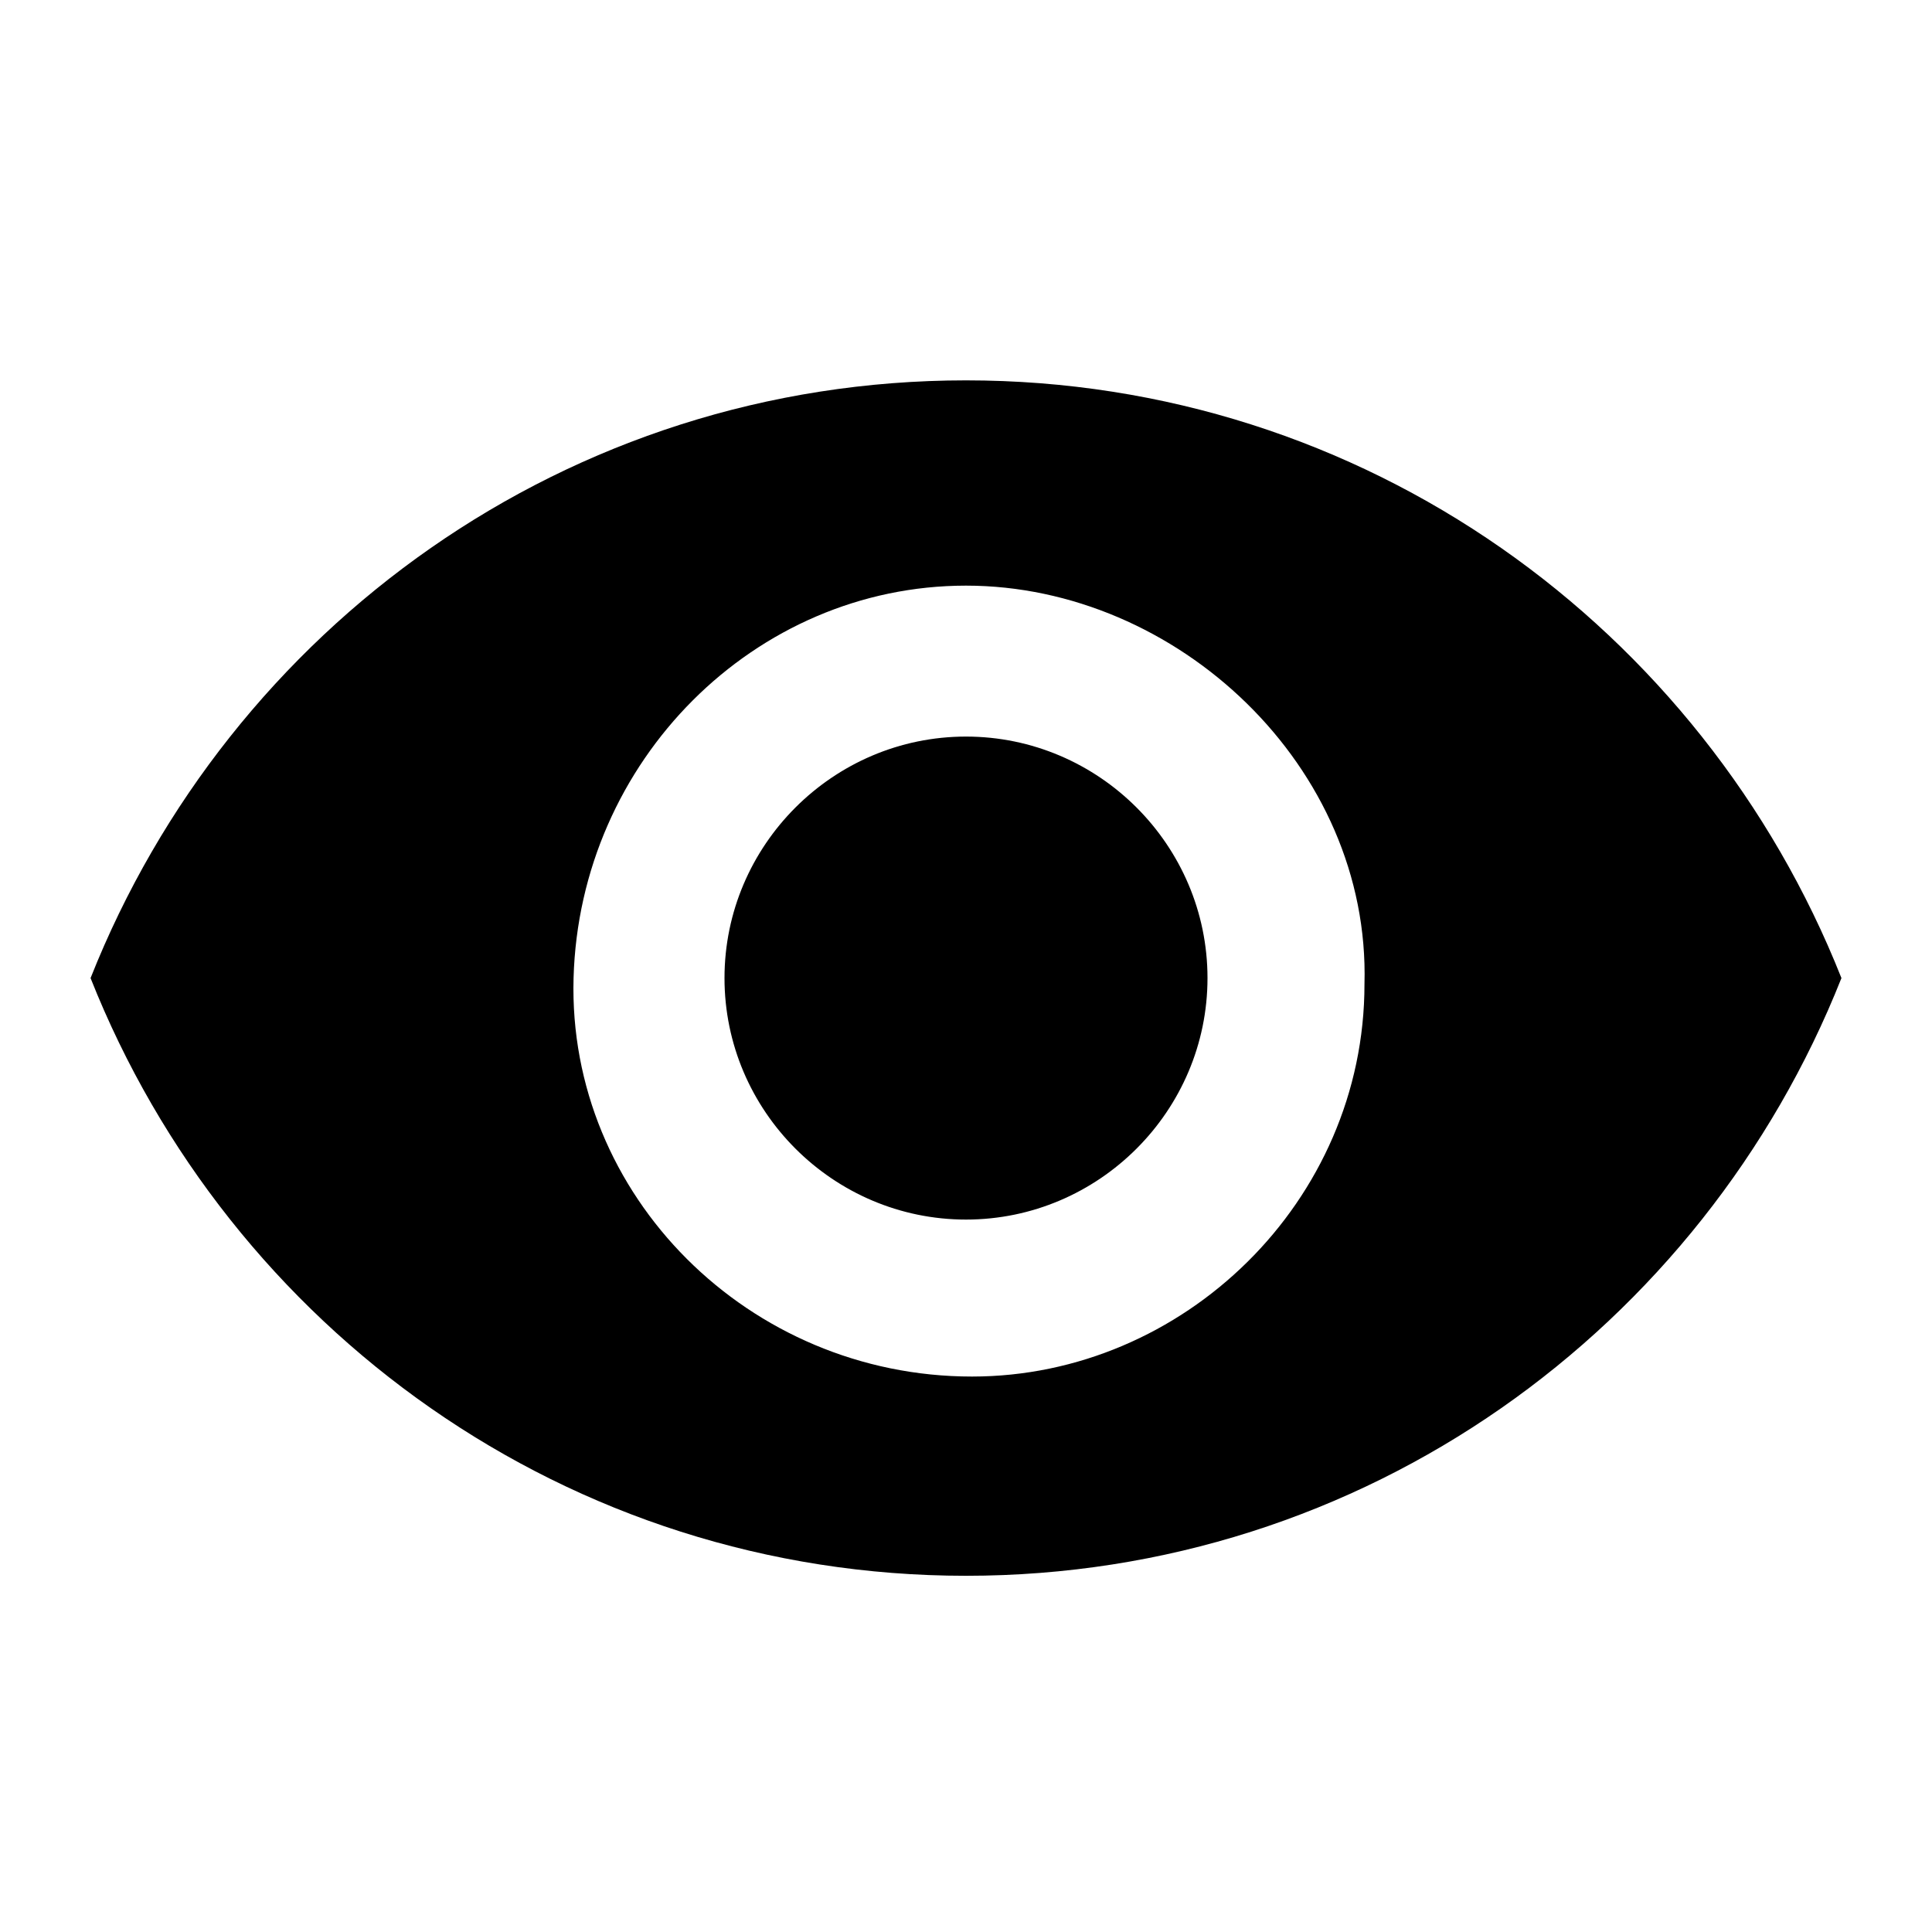 <?xml version="1.0" encoding="UTF-8"?>
<svg id="_圖層_1" data-name="圖層 1" xmlns="http://www.w3.org/2000/svg" version="1.1" viewBox="0 0 32 32">
  <defs>
    <style>
      .cls-1 {
        fill: #000;
        stroke-width: 0px;
      }
    </style>
  </defs>
  <path class="cls-1" d="M16,6.3c-6.6,0-12.2,4.1-14.5,9.9,2.3,5.8,7.9,9.9,14.5,9.9s12.2-4.1,14.5-9.9c-2.3-5.8-7.9-9.9-14.5-9.9ZM16.1,22.8c-3.7,0-6.7-3-6.6-6.6s3-6.5,6.5-6.5,6.7,3,6.6,6.6c0,3.6-3,6.5-6.5,6.5ZM16,12.2c-2.2,0-4,1.8-4,4,0,2.2,1.8,4,4,4s4-1.8,4-4-1.8-4-4-4Z"/>
</svg>
